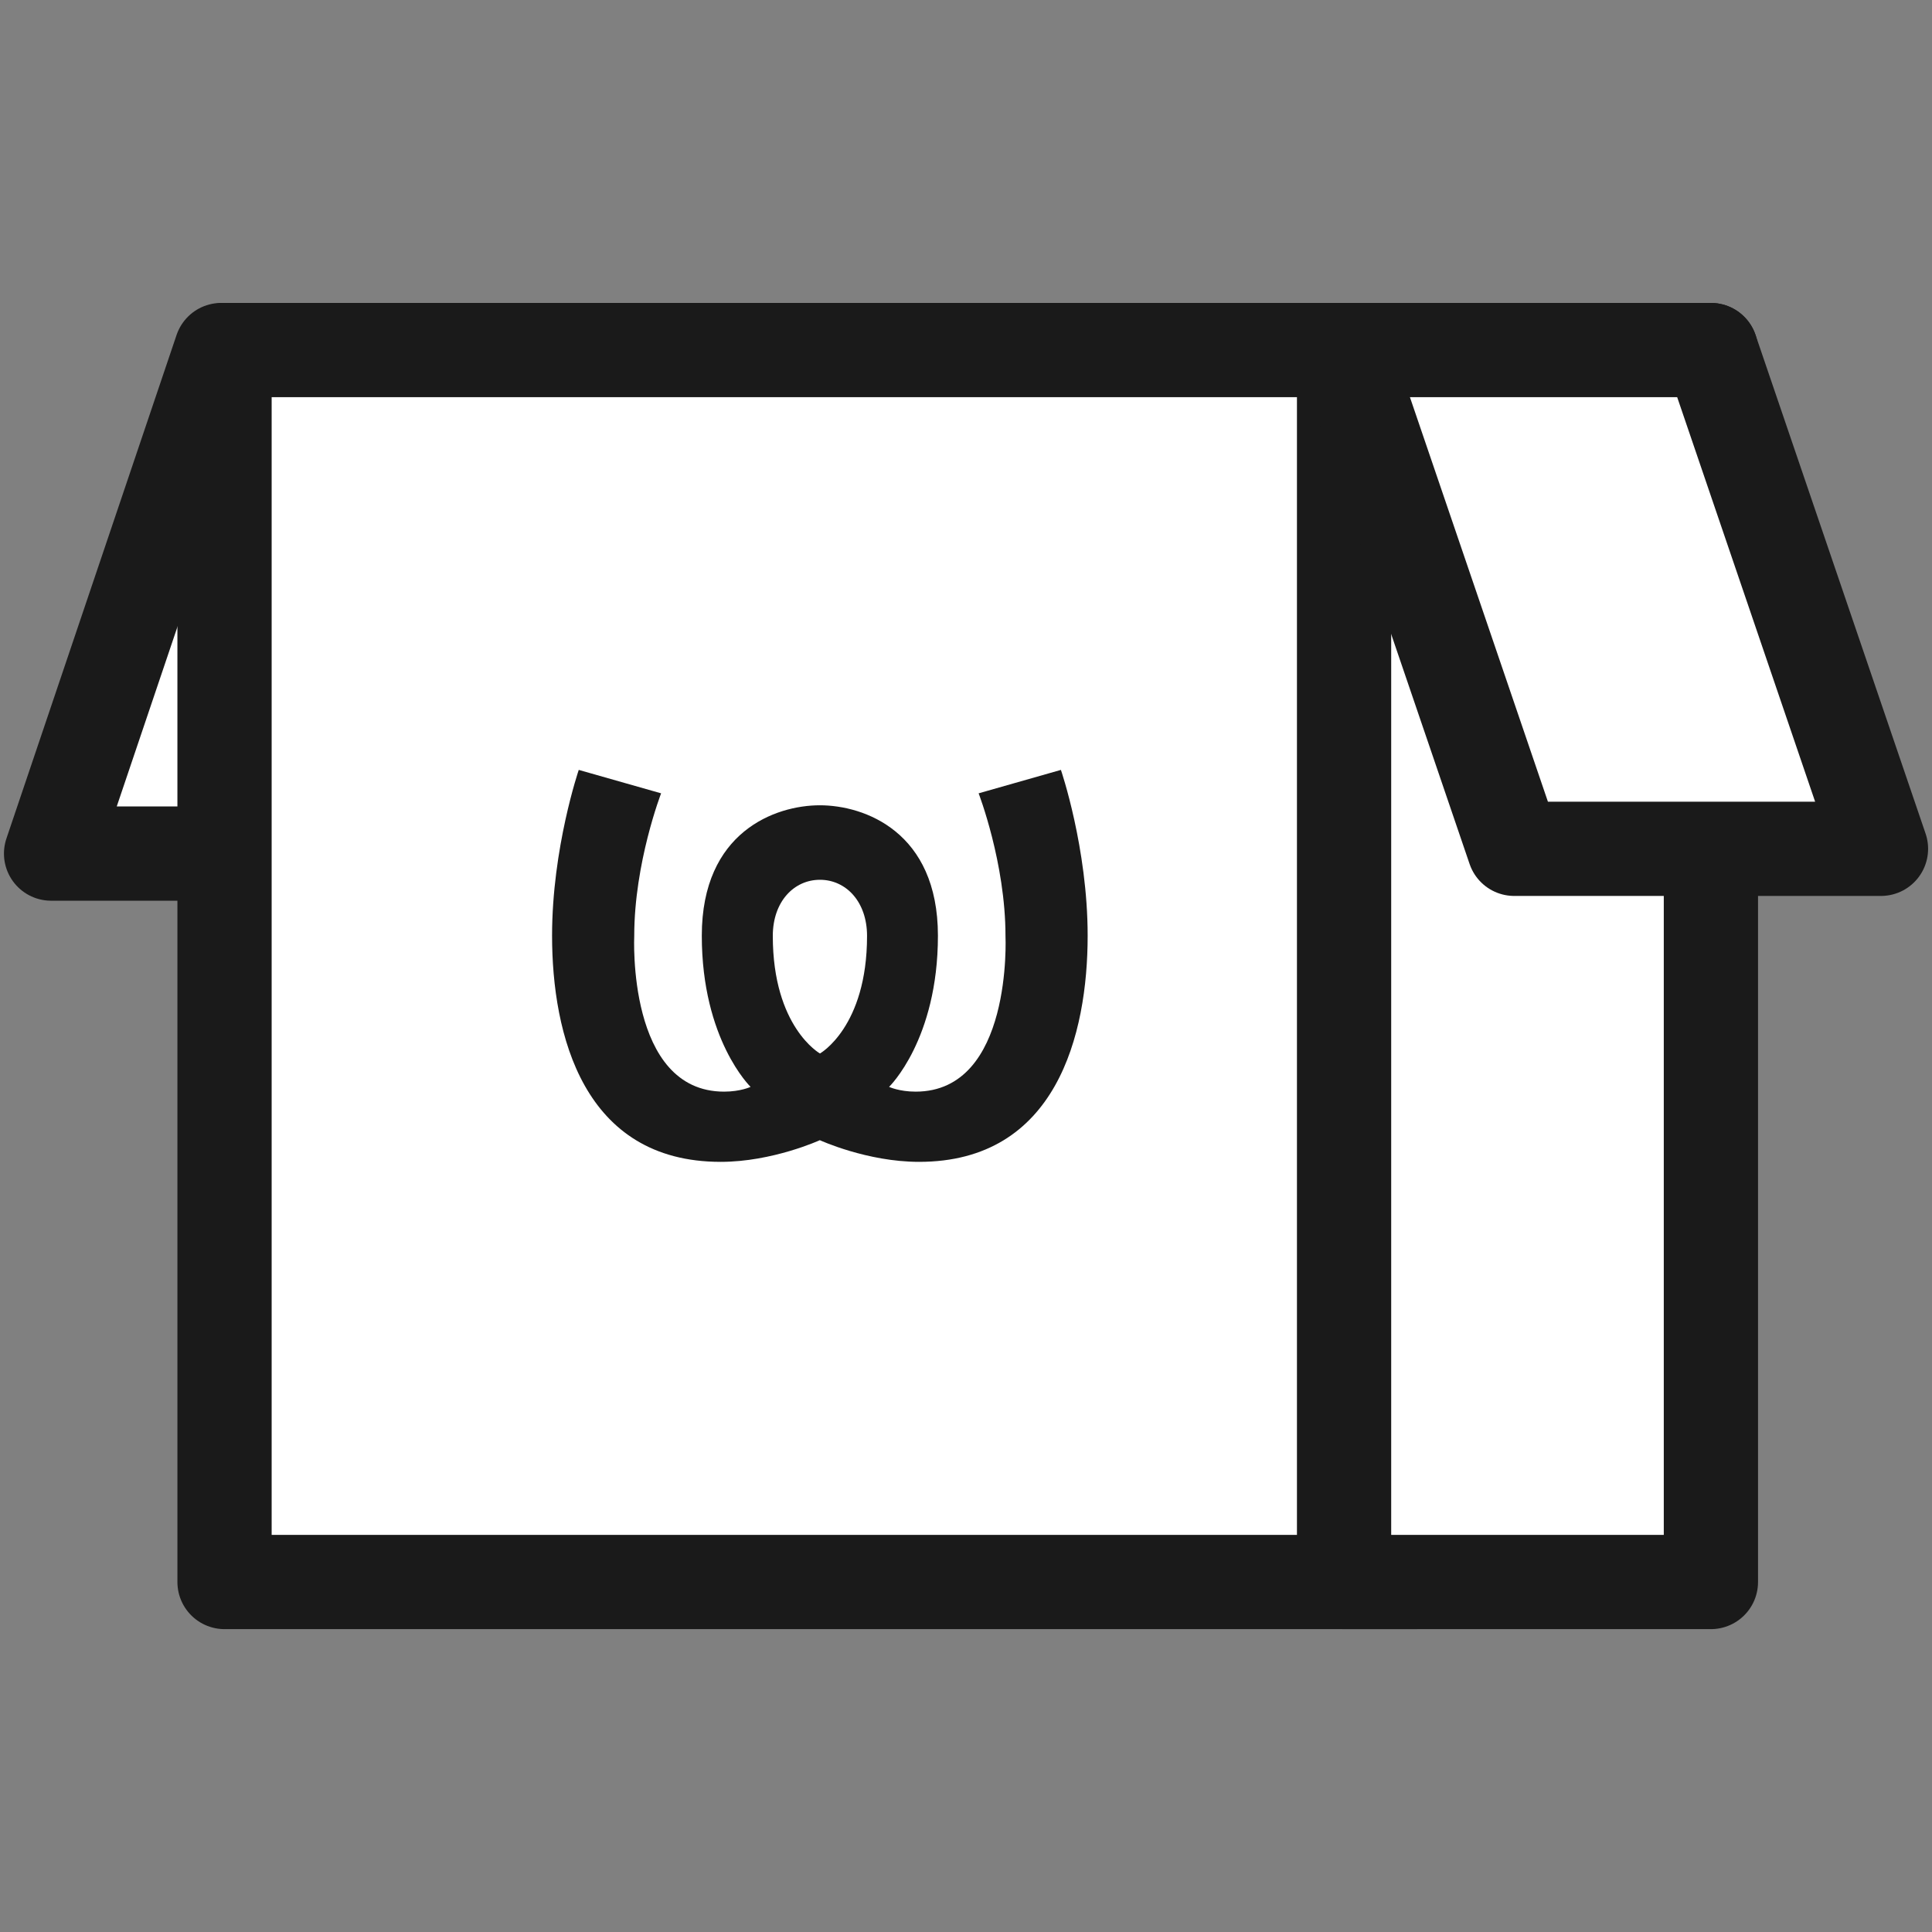 <svg width="32" height="32" viewBox="0 0 32 32" fill="none" xmlns="http://www.w3.org/2000/svg">
<rect x="0" y="0" width="32" height="32" fill="#808080" stroke="none"/>
<path d="M3.664 5.798L0.846 14.138H6.922L9.739 5.798H3.664Z" fill="white" stroke="#1A1A1A" stroke-width="1.561" stroke-linejoin="round"/>
<path d="M23.444 5.798H3.719V26.203H23.444V5.798Z" fill="white" stroke="#1A1A1A" stroke-width="1.561" stroke-linejoin="round"/>
<path d="M28.338 5.798H22.262V26.203H28.338V5.798Z" fill="white" stroke="#1A1A1A" stroke-width="1.561" stroke-linejoin="round"/>
<path d="M28.338 5.798L31.155 14.059H25.08L22.262 5.798H28.338Z" fill="white" stroke="#1A1A1A" stroke-width="1.561" stroke-linejoin="round"/>
<path d="M17.572 12.752L16.209 13.14C16.209 13.14 16.654 14.291 16.654 15.501C16.654 15.501 16.778 18.081 15.166 18.081C14.893 18.081 14.726 18.002 14.726 18.002C14.726 18.002 15.535 17.221 15.535 15.498C15.535 13.775 14.315 13.338 13.579 13.338C12.844 13.338 11.624 13.775 11.624 15.498C11.624 17.221 12.432 18.002 12.432 18.002C12.432 18.002 12.266 18.081 11.993 18.081C10.381 18.081 10.505 15.501 10.505 15.501C10.505 14.291 10.95 13.14 10.95 13.14L9.586 12.752C9.586 12.752 9.144 14.046 9.144 15.498C9.144 17.133 9.66 19.244 11.937 19.244C12.796 19.244 13.579 18.885 13.579 18.885C13.579 18.885 14.36 19.244 15.222 19.244C17.499 19.244 18.015 17.133 18.015 15.498C18.015 14.043 17.572 12.752 17.572 12.752Z" fill="#1A1A1A"/>
<path d="M13.581 17.449C13.581 17.449 12.8 17.012 12.8 15.502C12.8 14.931 13.152 14.572 13.581 14.572C14.009 14.572 14.361 14.931 14.361 15.502C14.361 17.012 13.581 17.449 13.581 17.449Z" fill="white"/>
</svg>
